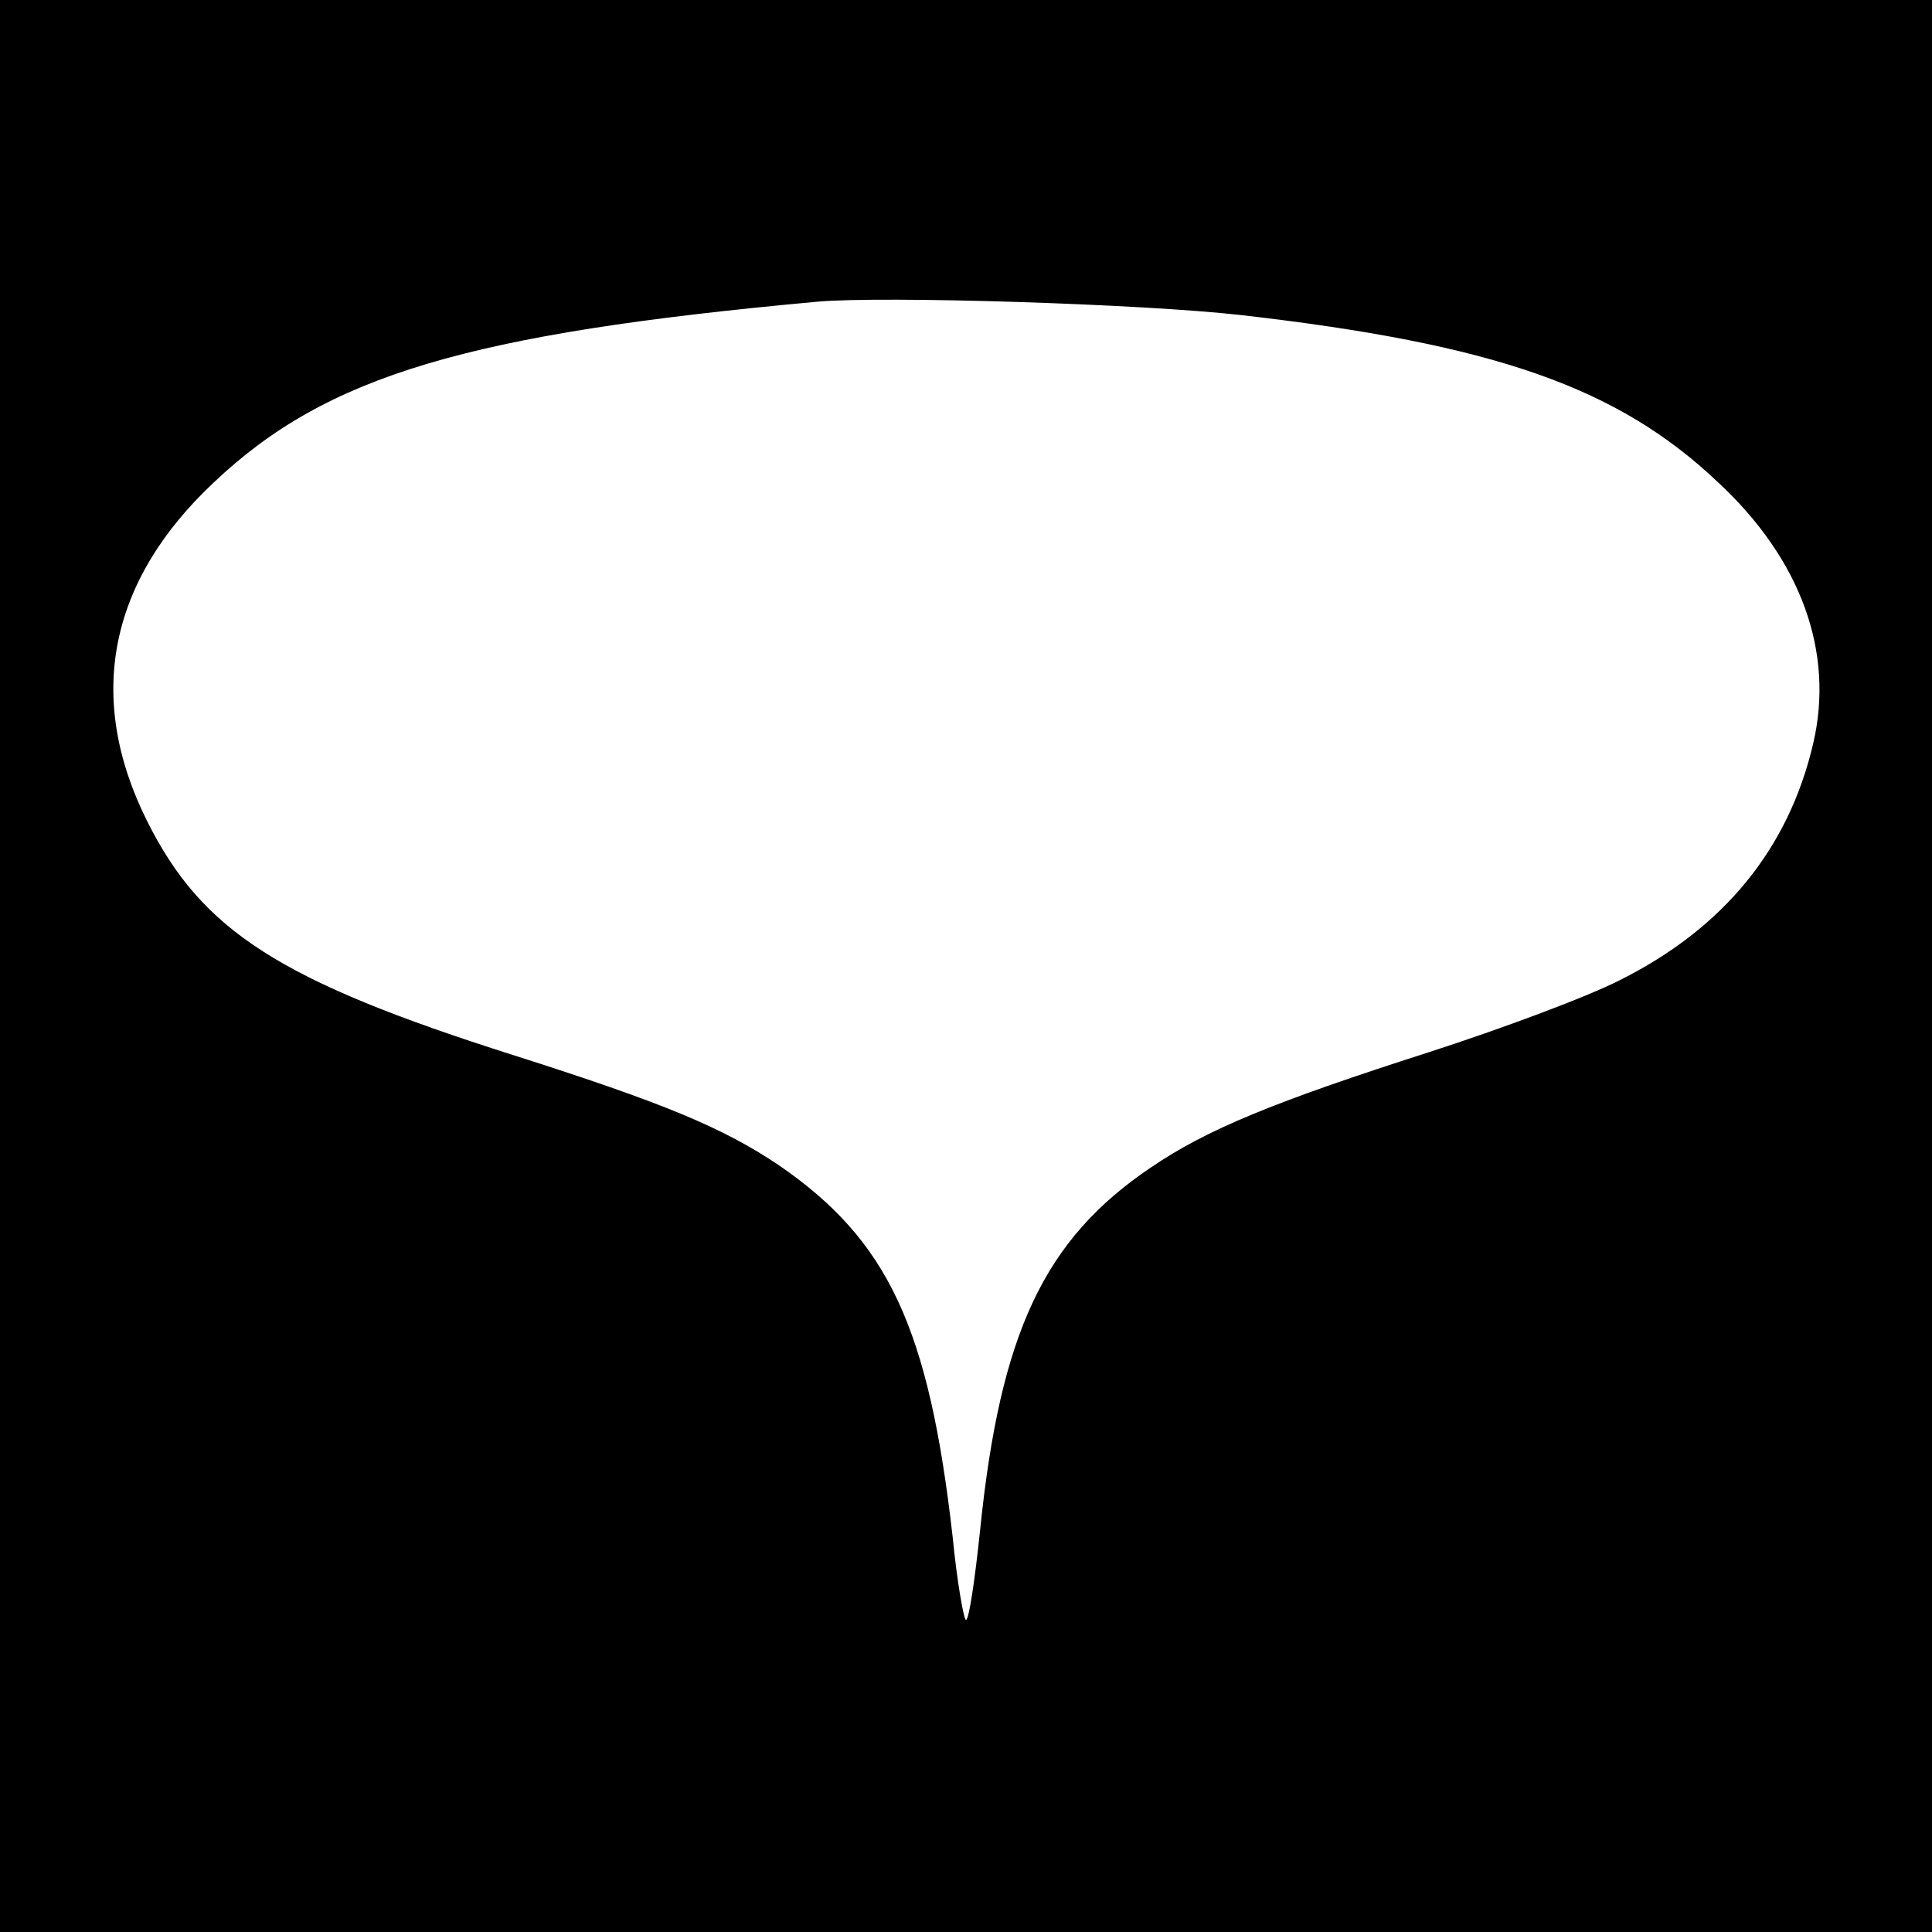 <?xml version="1.0" standalone="no"?>
<!DOCTYPE svg PUBLIC "-//W3C//DTD SVG 20010904//EN"
 "http://www.w3.org/TR/2001/REC-SVG-20010904/DTD/svg10.dtd">
<svg version="1.0" xmlns="http://www.w3.org/2000/svg"
 width="260pt" height="260pt" viewBox="0 0 260 260"
 preserveAspectRatio="xMidYMid meet">
<g transform="translate(0,260) scale(0.1,-0.1)"
fill="#000000" stroke="none">
<path d="M0 1300 l0 -1300 1300 0 1300 0 0 1300 0 1300 -1300 0 -1300 0 0
-1300z m1670 876 c341 -39 507 -97 642 -225 112 -104 157 -229 128 -352 -33
-141 -120 -248 -260 -318 -45 -23 -161 -66 -257 -97 -209 -67 -299 -104 -374
-155 -144 -97 -203 -223 -230 -488 -7 -67 -15 -121 -19 -121 -3 0 -12 51 -18
112 -32 282 -87 399 -234 500 -76 51 -156 84 -357 148 -315 100 -419 167 -493
315 -83 166 -52 323 90 456 152 144 342 200 812 243 89 8 438 -3 570 -18z"/>
</g>
</svg>
